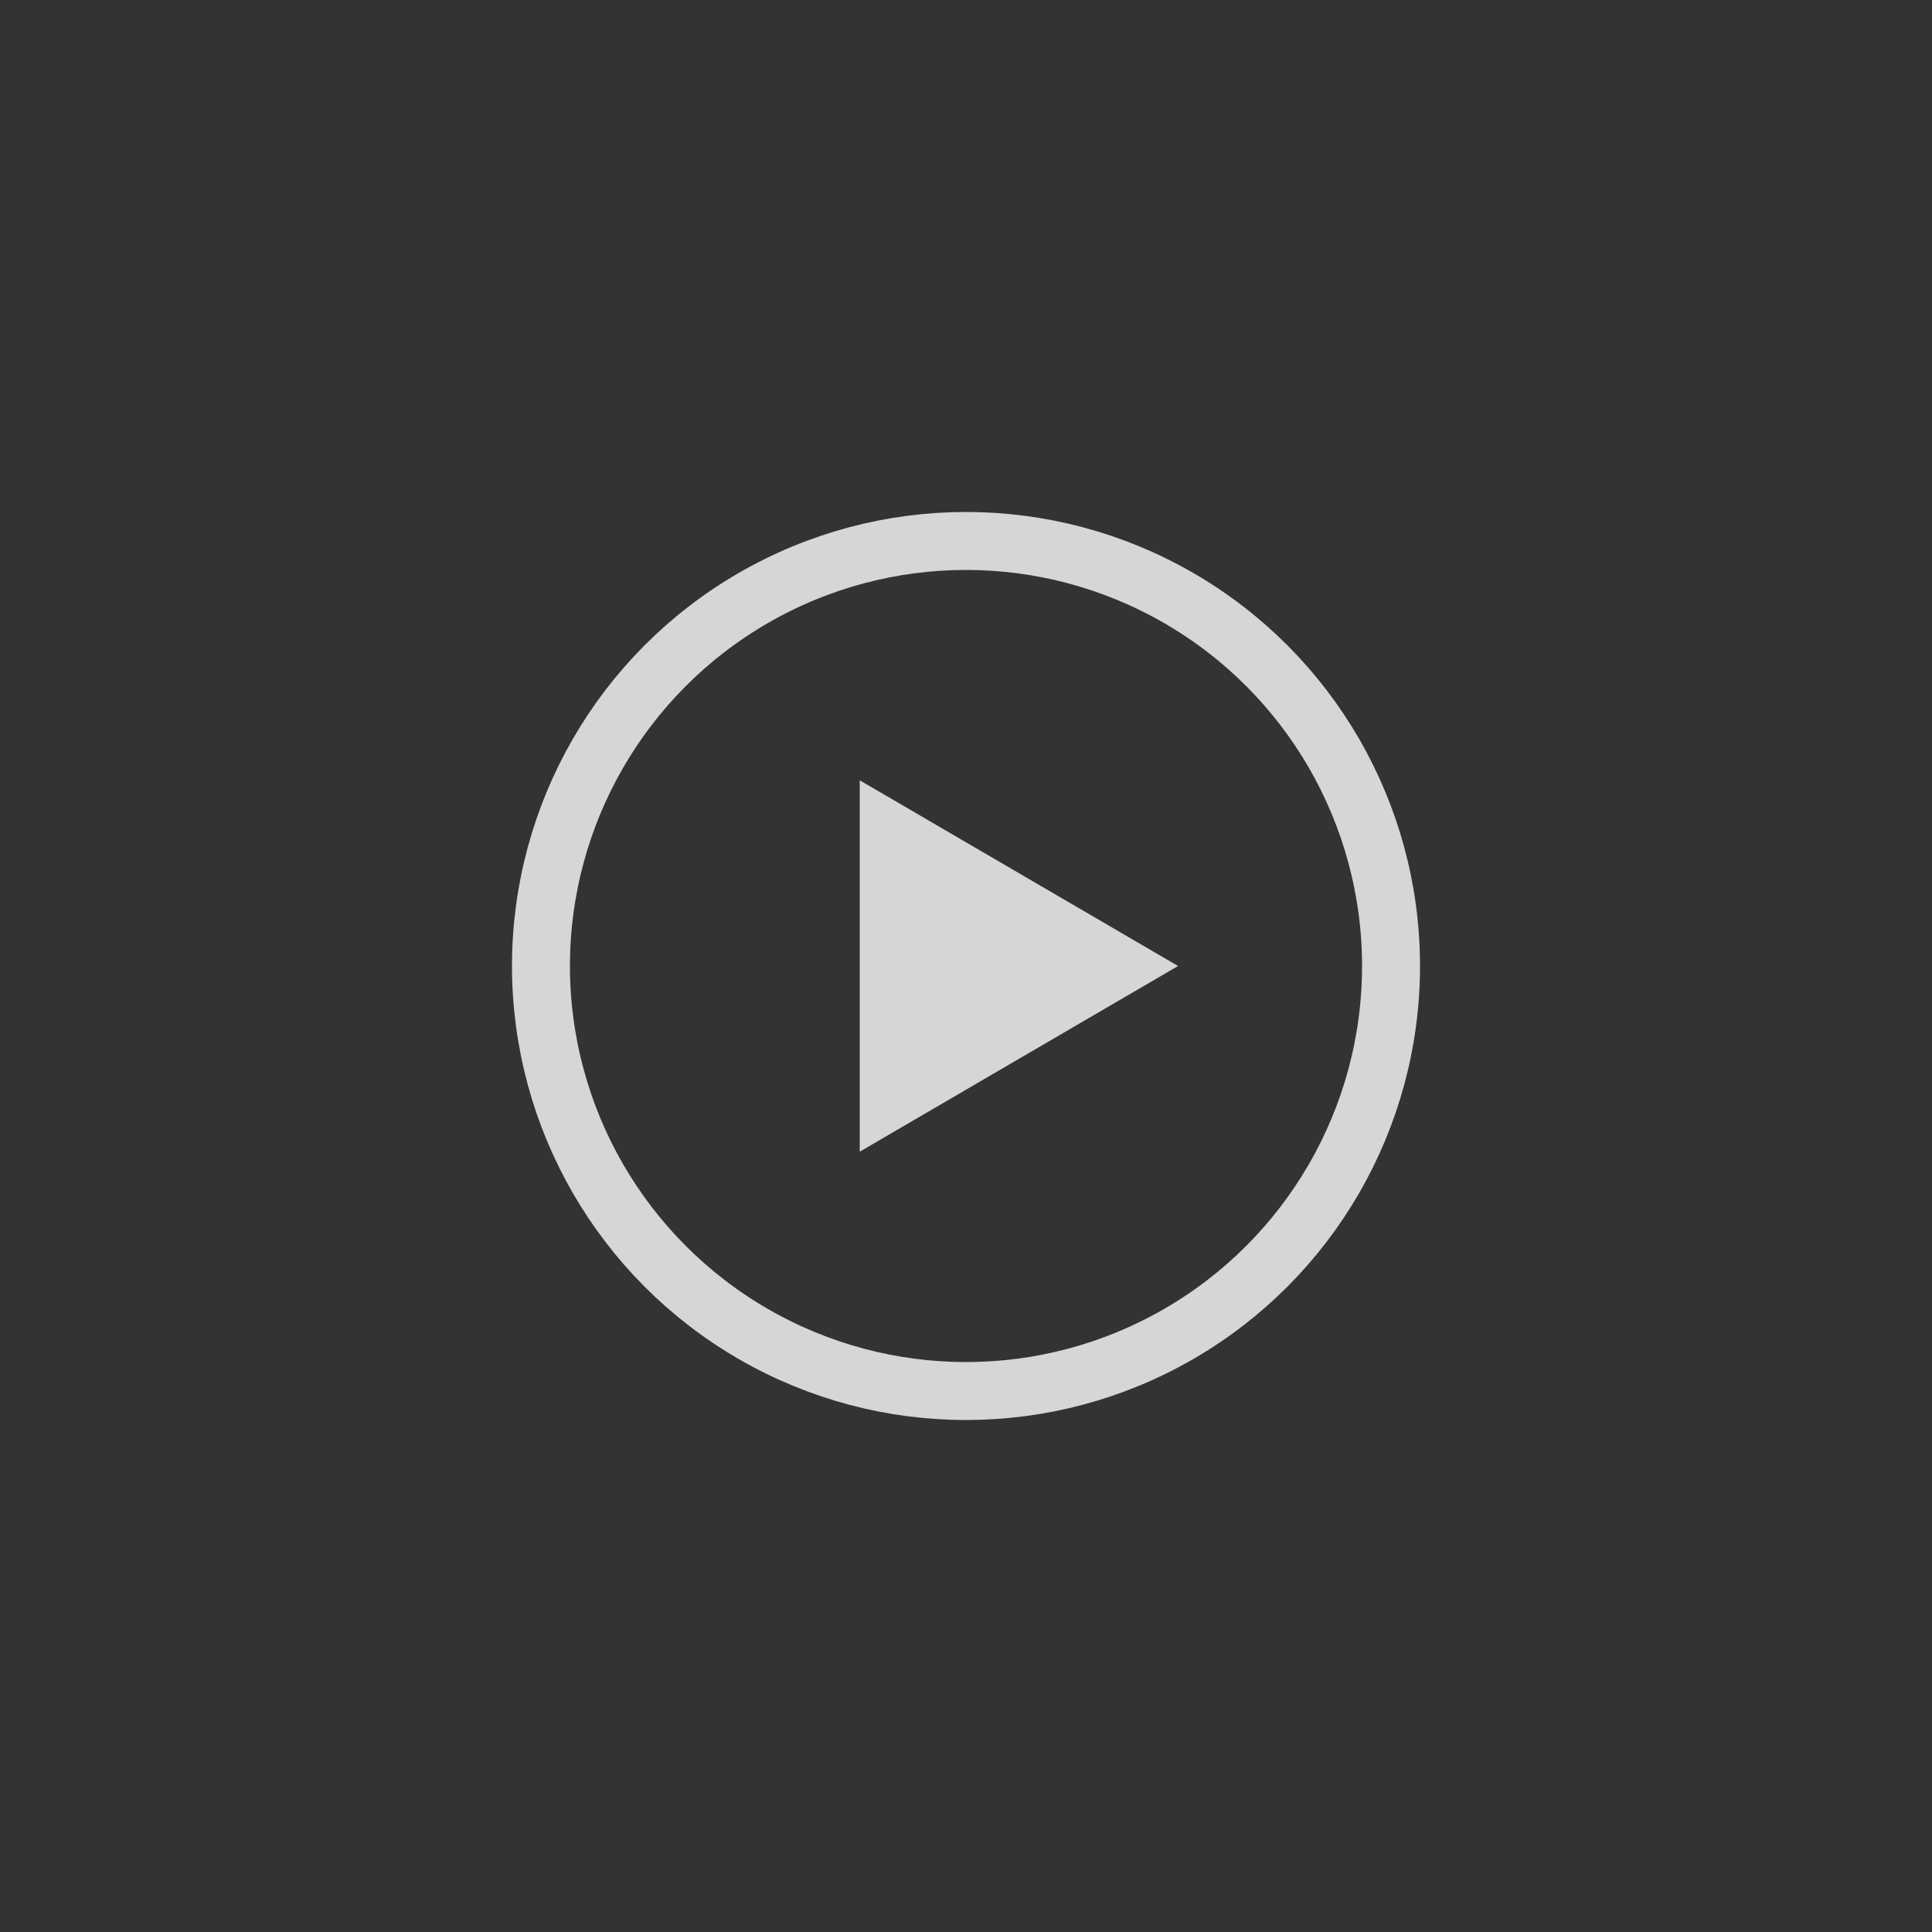 <svg viewBox="0 0 100 100" xmlns="http://www.w3.org/2000/svg" >
    <rect x="0" y="0" width="100" height="100" fill="#333333" stroke="none"/>
    <g opacity="0.8">
        <circle cx="50" cy="50" r="22" stroke="#fff" stroke-width="3" fill="transparent"/>
        <polygon points="58 50,46 43,46 57" stroke="#fff" stroke-width="3" fill="#fff"/>
    </g>
</svg>